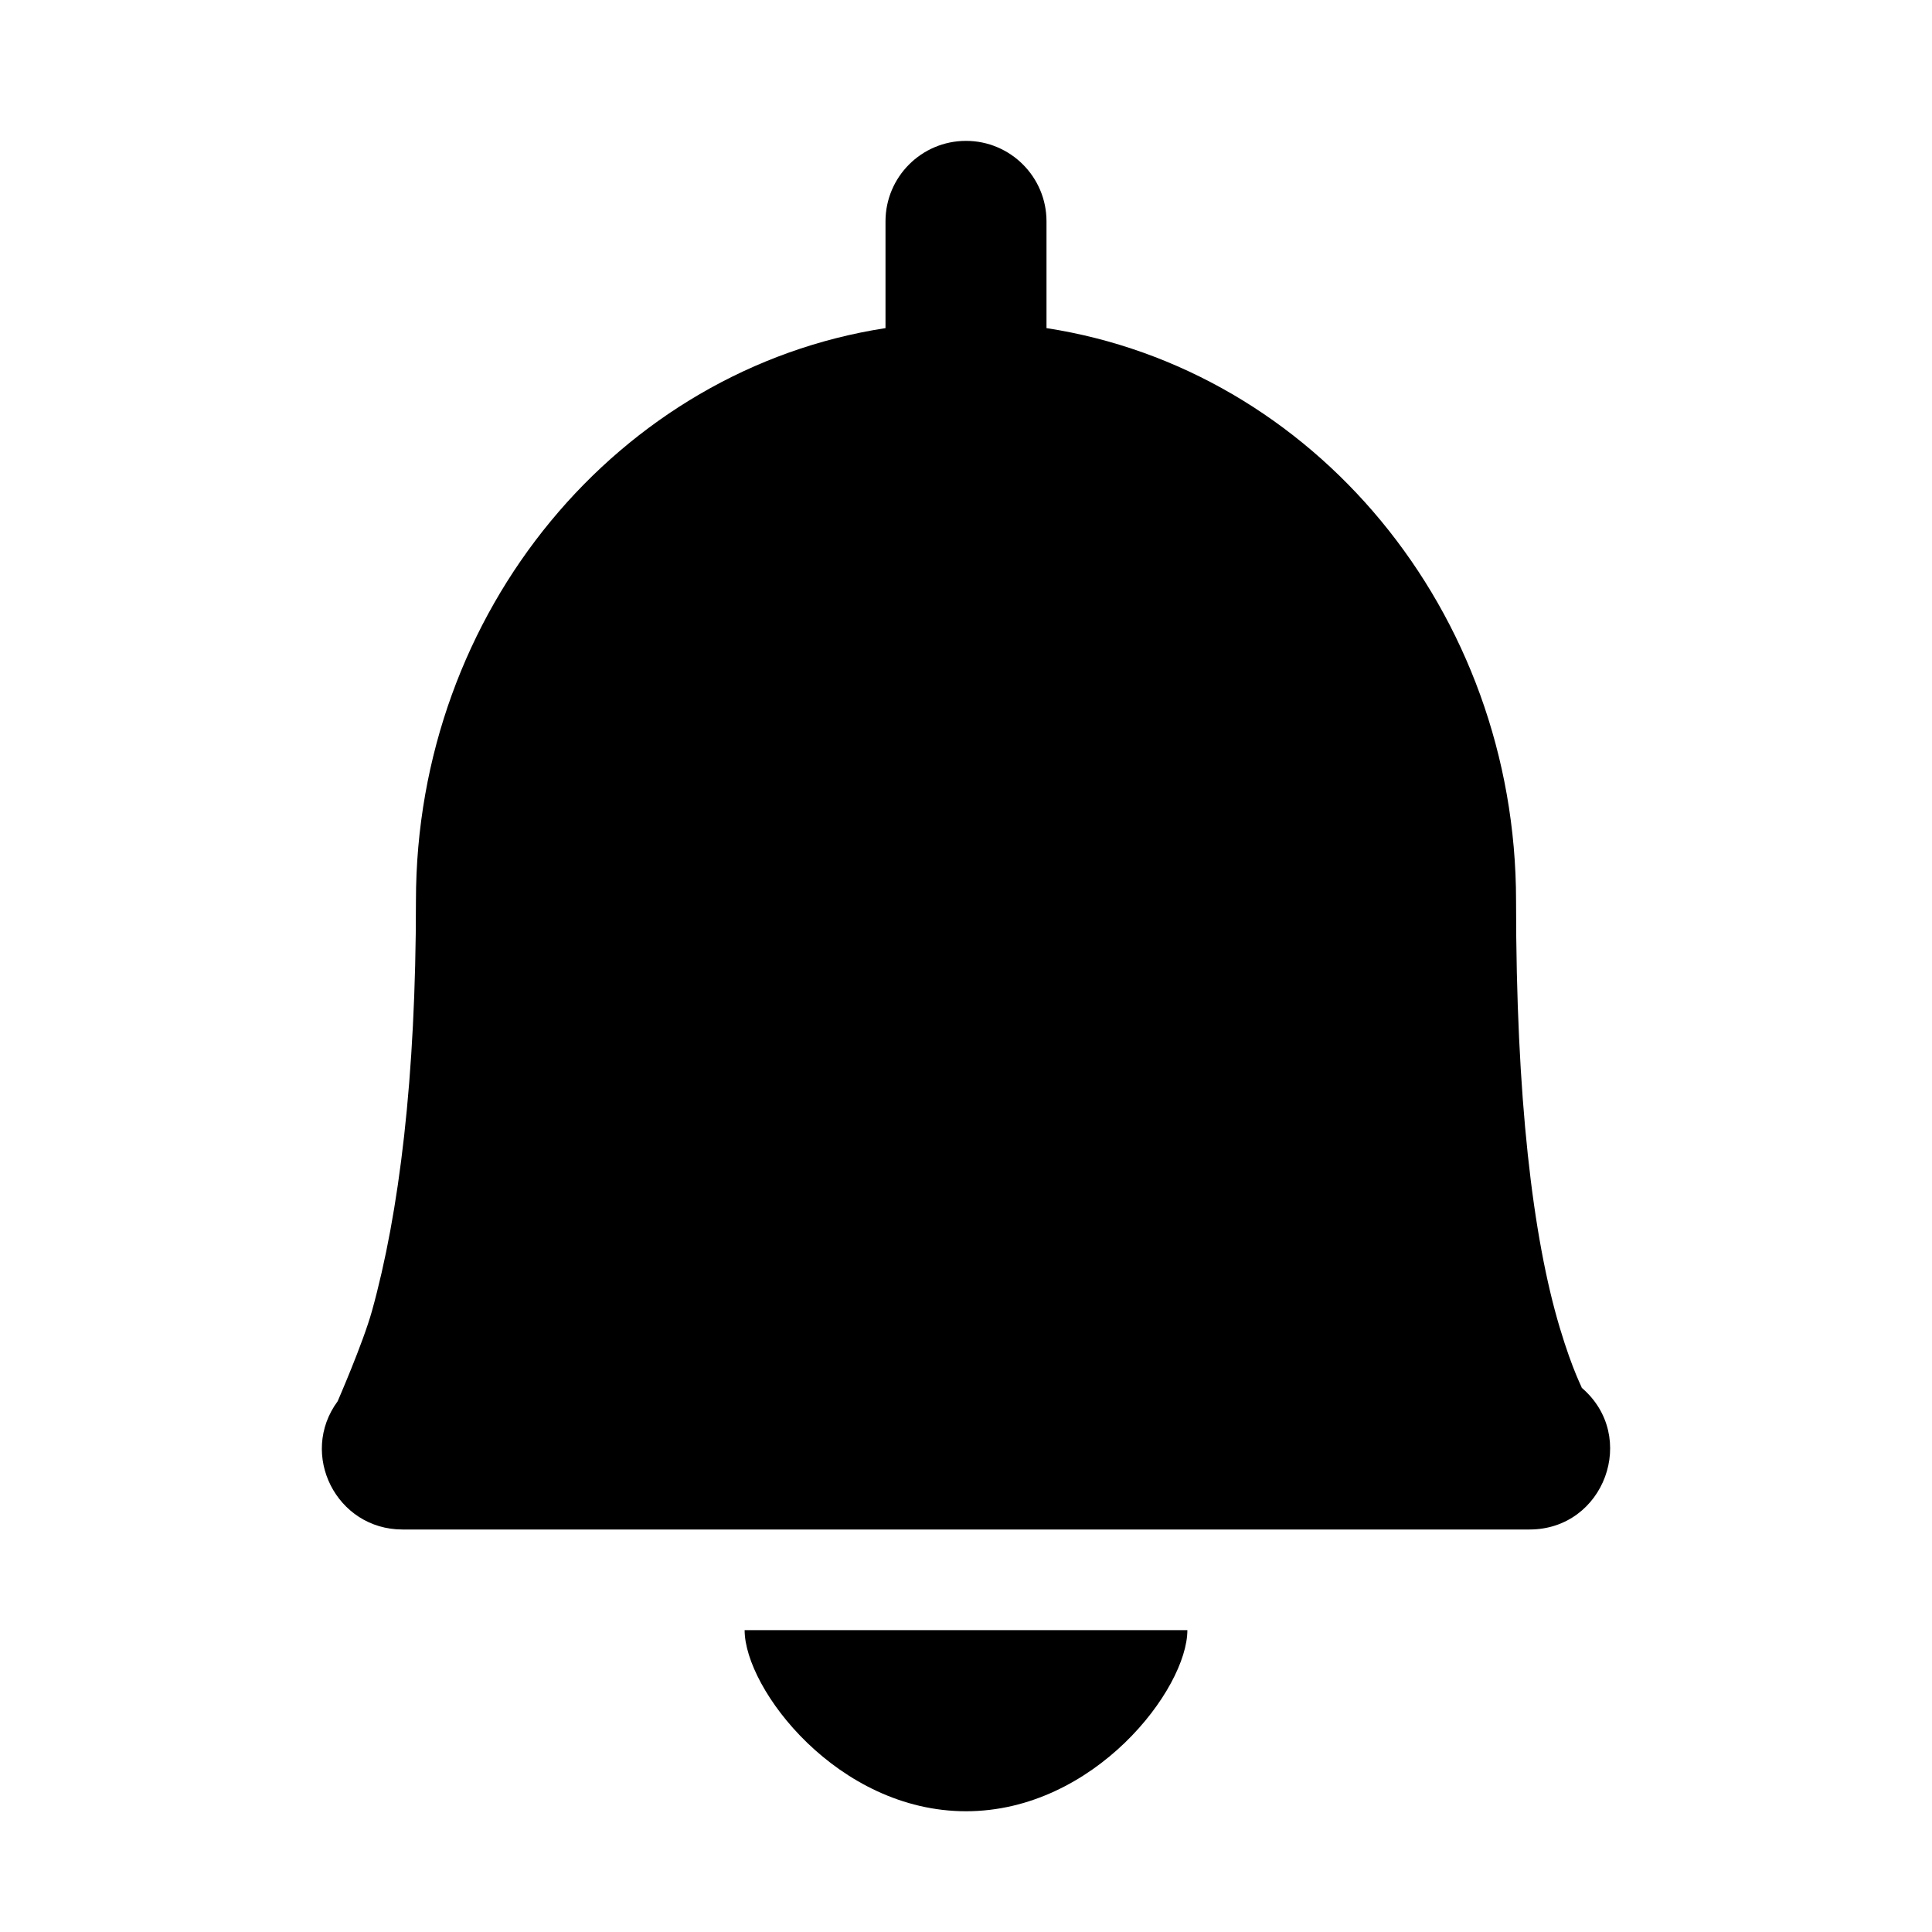 <svg xmlns="http://www.w3.org/2000/svg" xmlns:xlink="http://www.w3.org/1999/xlink" width="24" height="24" version="1.1" viewBox="0 0 24 24"><title>bell-bold-g</title><desc>Created with Sketch.</desc><g id="Icons" fill="none" fill-rule="evenodd" stroke="none" stroke-width="1"><path id="Shape" fill="#000" d="M11,2.75 C11,2.198 11.448,1.75 12,1.75 C12.552,1.75 13,2.198 13,2.75 L13,4.076 C16.31,4.586 18.833,7.587 18.833,11.19 C18.833,13.645 19.041,15.373 19.375,16.49 C19.542,17.048 19.662,17.25 19.648,17.239 C20.356,17.842 19.93,19 19,19 L5,19 C4.18,19 3.708,18.067 4.195,17.406 C4.193,17.409 4.507,16.692 4.62,16.288 C4.959,15.068 5.167,13.391 5.167,11.19 C5.167,7.587 7.69,4.586 11,4.076 L11,2.75 Z M12,22.5 C10.405,22.5 9.25,20.981 9.25,20.25 L14.75,20.25 C14.75,20.981 13.595,22.5 12,22.5 Z"/></g></svg>
